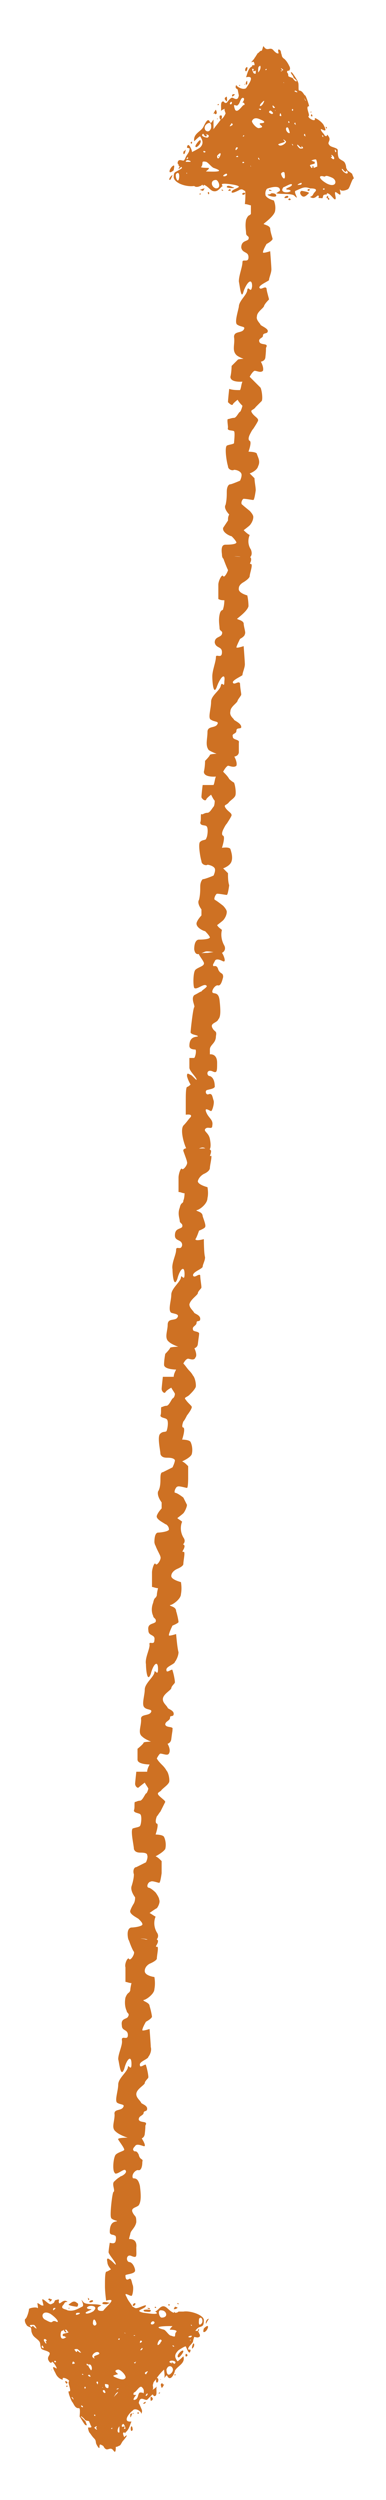 <?xml version="1.0" encoding="UTF-8" standalone="no"?><svg xmlns="http://www.w3.org/2000/svg" xmlns:xlink="http://www.w3.org/1999/xlink" clip-rule="evenodd" stroke-miterlimit="10" viewBox="0 0 32 207"><desc>SVG generated by Keynote</desc><defs></defs><g transform="matrix(1.00, 0.00, -0.00, -1.00, 0.0, 207.0)"><path d="M 10.4 15.4 C 10.3 15.2 10.7 15.0 10.7 14.6 C 10.8 14.1 10.8 13.6 10.6 13.7 C 10.4 13.8 10.2 14.0 9.9 13.8 C 9.6 13.6 9.0 13.3 8.9 13.7 C 8.7 14.0 8.2 15.3 8.5 15.6 C 8.8 16.0 9.0 16.1 9.2 16.4 C 9.4 16.7 8.8 16.5 8.8 16.5 C 8.8 16.5 8.7 17.2 8.7 17.7 C 8.7 18.2 8.7 18.8 8.8 18.9 C 8.9 18.9 9.2 19.1 9.2 19.1 C 9.2 19.1 8.9 19.4 8.9 19.7 C 8.8 20.1 9.0 20.0 9.1 19.9 C 9.3 19.8 9.6 19.4 9.6 19.5 C 9.6 19.7 9.1 20.2 9.0 20.5 C 9.0 20.7 9.1 21.3 9.1 21.3 C 9.1 21.3 9.4 21.2 9.5 21.3 C 9.6 21.3 9.7 21.9 9.5 21.9 C 9.4 22.0 9.1 21.9 9.1 22.2 C 9.1 23.2 9.7 23.0 9.7 23.1 C 9.8 23.1 9.2 23.2 9.2 23.4 C 9.1 23.6 9.3 25.4 9.4 25.5 C 9.6 25.6 9.2 26.2 9.5 26.4 C 9.8 26.7 9.9 26.7 10.0 26.8 C 10.1 26.8 10.6 27.1 10.4 27.3 C 10.3 27.5 9.6 26.8 9.5 27.1 C 9.3 27.3 9.4 28.4 9.6 28.6 C 9.8 28.8 10.3 28.9 10.3 29.0 C 10.3 29.2 9.7 29.9 9.8 29.9 C 9.9 30.0 10.5 30.0 10.6 30.0 C 10.7 30.0 11.6 30.1 11.7 30.0 C 11.8 29.9 12.2 29.2 11.9 29.3 C 11.6 29.4 11.3 29.5 11.2 29.3 C 11.0 29.1 11.0 29.0 11.1 28.9 C 11.2 28.8 11.3 29.0 11.5 28.6 C 11.6 28.1 11.9 28.3 11.8 28.0 C 11.8 27.6 11.7 27.3 11.5 27.3 C 11.3 27.4 10.9 27.0 11.0 26.7 C 11.0 26.5 11.4 26.9 11.6 26.0 C 11.7 25.2 11.7 24.7 11.5 24.4 C 11.3 24.2 10.8 24.2 11.0 23.8 C 11.2 23.4 11.3 23.6 11.3 23.0 C 11.2 22.5 10.8 22.3 10.8 22.0 C 10.7 21.7 10.7 21.6 10.7 21.6 C 10.7 21.6 11.4 21.7 11.3 20.9 C 11.3 20.2 11.4 20.0 10.9 20.2 C 10.5 20.4 10.4 19.8 10.7 19.7 C 11.0 19.7 11.2 19.2 11.2 19.0 C 11.2 18.7 10.4 18.7 10.4 18.6 C 10.4 18.5 10.4 18.1 10.7 18.3 C 10.9 18.4 10.9 18.1 11.0 17.8 C 11.1 17.6 11.0 16.9 10.9 16.9 C 10.7 16.9 10.2 17.3 10.5 16.8 C 10.7 16.3 11.1 16.1 11.0 15.7 C 11.0 15.2 10.5 15.7 10.4 15.4 C 10.4 15.4 10.4 15.4 10.4 15.4 Z M 12.0 30.3 C 11.9 29.4 10.0 30.1 9.6 30.5 C 9.2 30.8 9.5 31.3 9.5 31.9 C 9.4 32.4 10.0 32.2 10.2 32.5 C 10.4 32.8 10.0 32.7 9.7 32.9 C 9.5 33.1 9.8 33.9 9.8 34.4 C 9.8 34.9 10.5 35.4 10.6 35.8 C 10.6 36.2 10.9 35.4 10.9 36.1 C 10.9 36.9 10.5 36.5 10.3 35.7 C 10.0 34.9 9.9 36.1 9.8 36.5 C 9.8 37.0 10.2 37.7 10.1 38.1 C 10.1 38.5 10.6 38.0 10.6 38.5 C 10.6 39.0 10.1 38.8 10.1 39.3 C 10.0 39.9 10.5 39.8 10.6 40.0 C 10.8 40.3 10.5 40.3 10.5 40.5 C 10.4 40.7 10.3 41.1 10.4 41.6 C 10.6 42.1 10.7 41.9 10.8 42.2 C 10.8 42.4 10.9 42.8 10.9 42.8 C 10.7 42.8 10.5 42.9 10.4 42.9 C 10.4 42.9 10.4 43.8 10.4 44.1 C 10.3 44.4 10.6 45.0 10.7 44.8 C 10.8 44.6 11.2 45.2 11.1 45.4 C 11.0 45.5 10.8 46.0 10.7 46.3 C 10.6 46.6 11.9 46.5 12.1 46.4 C 12.3 46.4 13.0 46.6 13.1 46.3 C 13.1 46.0 12.8 45.8 13.0 45.8 C 13.2 45.9 13.0 45.1 13.0 44.8 C 12.9 44.6 12.4 44.4 12.4 44.4 C 12.4 44.4 12.0 44.2 12.0 43.8 C 12.0 43.4 12.8 43.3 12.8 43.3 C 12.8 43.3 12.9 42.8 12.8 42.3 C 12.8 41.9 12.1 41.4 11.9 41.4 C 11.8 41.3 12.4 41.2 12.4 40.9 C 12.5 40.6 12.6 40.1 12.6 40.0 C 12.5 39.8 12.1 39.6 12.1 39.6 C 12.1 39.6 11.8 39.1 11.8 38.9 C 11.8 38.8 12.4 39.0 12.4 39.0 C 12.4 39.0 12.5 37.7 12.5 37.5 C 12.6 37.2 12.4 36.8 12.3 36.7 C 12.3 36.5 11.5 36.3 11.6 36.0 C 11.6 35.7 12.1 36.2 12.1 36.0 C 12.2 35.7 12.3 35.2 12.3 35.0 C 12.3 34.9 12.0 34.7 12.0 34.5 C 11.9 34.3 11.3 34.0 11.3 33.6 C 11.3 33.3 11.6 33.1 11.7 32.9 C 11.7 32.8 12.2 32.7 12.2 32.4 C 12.2 32.1 11.9 32.3 11.9 32.0 C 11.8 31.8 11.5 31.8 11.5 31.5 C 11.6 31.2 12.2 31.4 12.1 31.1 C 12.0 30.9 12.1 31.1 12.0 30.3 C 12.0 30.3 12.0 30.3 12.0 30.3 Z M 13.0 47.0 C 13.3 46.6 12.9 46.2 12.6 46.3 C 12.4 46.4 11.6 46.6 11.4 46.4 C 11.2 46.3 10.7 45.9 10.6 46.6 C 10.5 47.3 10.8 47.4 10.9 47.4 C 11.1 47.4 11.9 47.5 11.8 47.7 C 11.8 47.8 11.6 48.0 11.5 48.1 C 11.4 48.2 10.7 48.5 10.8 48.8 C 10.9 49.1 11.1 49.4 11.1 49.4 C 11.2 49.6 11.2 49.8 11.2 49.9 C 11.2 49.9 10.8 50.4 10.9 50.8 C 11.0 51.1 11.1 51.5 11.1 51.8 C 11.0 52.1 11.1 52.4 11.3 52.4 C 11.5 52.5 12.1 52.8 12.1 52.8 C 12.1 52.8 12.3 53.2 12.2 53.4 C 12.2 53.6 11.8 53.6 11.7 53.6 C 11.5 53.6 11.2 53.6 11.1 53.9 C 11.1 54.2 10.8 55.4 11.0 55.6 C 11.3 55.7 11.5 55.7 11.6 55.8 C 11.7 55.9 11.8 56.7 11.6 56.8 C 11.4 56.9 11.1 56.9 11.1 57.1 C 11.2 57.3 11.1 57.8 11.2 57.8 C 11.3 57.8 11.4 57.9 11.6 57.9 C 11.8 57.9 12.0 58.4 12.1 58.5 C 12.2 58.5 12.3 58.9 12.3 58.9 C 12.2 59.1 12.1 59.2 12.0 59.4 C 12.0 59.4 11.6 59.1 11.5 59.0 C 11.4 58.9 11.2 59.1 11.2 59.3 C 11.2 59.4 11.3 60.3 11.3 60.3 C 11.6 60.3 11.9 60.3 12.2 60.3 C 12.2 60.5 12.3 60.7 12.4 60.9 C 12.4 60.9 11.4 60.9 11.4 61.3 C 11.4 61.7 11.4 62.2 11.4 62.2 C 11.4 62.2 11.9 62.6 11.9 62.7 C 11.9 62.8 12.8 62.8 12.8 62.8 C 13.2 62.8 13.5 62.7 13.9 62.6 C 13.9 62.6 14.2 62.1 14.0 61.8 C 13.9 61.6 13.5 61.8 13.3 61.8 C 13.2 61.8 13.0 61.4 13.0 61.4 C 13.1 61.2 13.3 61.0 13.5 60.8 C 13.5 60.8 13.7 60.6 13.8 60.4 C 14.0 60.2 14.1 59.5 14.0 59.4 C 13.9 59.2 13.6 59.0 13.4 58.8 C 13.3 58.6 12.9 58.6 13.2 58.3 C 13.4 58.1 13.7 57.9 13.7 57.8 C 13.6 57.6 13.3 57.0 13.3 57.0 C 13.2 56.9 13.1 56.7 13.0 56.6 C 13.0 56.6 12.8 56.1 13.0 56.0 C 13.2 56.0 12.9 55.1 12.9 55.1 C 12.9 55.1 13.5 55.1 13.6 54.9 C 13.7 54.7 13.8 54.3 13.7 53.9 C 13.5 53.6 12.9 53.3 12.9 53.3 C 13.1 53.2 13.2 53.1 13.4 52.9 C 13.4 52.6 13.4 52.3 13.4 51.9 C 13.4 51.9 13.3 51.1 13.2 51.1 C 13.1 51.1 12.6 51.3 12.5 51.2 C 12.3 51.2 12.1 50.8 12.3 50.7 C 12.5 50.7 12.9 50.3 12.9 50.3 C 12.9 50.3 13.2 49.9 13.2 49.7 C 13.3 49.5 13.1 49.1 13.0 49.0 C 12.8 48.9 12.4 48.6 12.4 48.6 C 12.6 48.5 12.7 48.4 12.9 48.3 C 12.9 48.3 12.6 47.7 13.0 47.0 C 13.0 47.0 13.0 47.0 13.0 47.0 Z M 14.2 63.0 C 14.1 62.1 12.2 62.8 11.8 63.2 C 11.4 63.5 11.7 64.0 11.7 64.6 C 11.6 65.1 12.3 64.9 12.5 65.2 C 12.7 65.5 12.2 65.4 12.0 65.6 C 11.7 65.8 12.0 66.6 12.0 67.1 C 12.0 67.6 12.7 68.1 12.8 68.5 C 12.8 68.9 13.1 68.1 13.1 68.8 C 13.1 69.6 12.7 69.2 12.5 68.4 C 12.2 67.6 12.1 68.8 12.1 69.2 C 12.0 69.7 12.4 70.4 12.4 70.8 C 12.3 71.2 12.8 70.7 12.8 71.2 C 12.9 71.7 12.3 71.5 12.3 72.0 C 12.2 72.6 12.7 72.5 12.9 72.7 C 13.0 73.0 12.7 73.0 12.7 73.2 C 12.6 73.4 12.5 73.8 12.7 74.3 C 12.8 74.8 12.9 74.6 13.0 74.9 C 13.0 75.1 13.1 75.5 13.1 75.5 C 12.9 75.5 12.7 75.6 12.6 75.6 C 12.6 75.6 12.6 76.5 12.6 76.8 C 12.6 77.1 12.8 77.7 12.9 77.5 C 13.0 77.3 13.4 77.9 13.3 78.1 C 13.3 78.2 13.0 78.7 12.9 79.0 C 12.9 79.3 14.1 79.2 14.3 79.2 C 14.5 79.1 15.2 79.3 15.3 79.0 C 15.3 78.7 15.0 78.5 15.2 78.5 C 15.4 78.6 15.2 77.8 15.2 77.5 C 15.2 77.3 14.7 77.1 14.7 77.1 C 14.7 77.1 14.2 76.9 14.2 76.5 C 14.2 76.2 15.0 76.0 15.0 76.0 C 15.0 76.0 15.1 75.5 15.0 75.0 C 15.0 74.6 14.3 74.1 14.1 74.1 C 14.0 74.0 14.6 74.0 14.6 73.6 C 14.7 73.3 14.8 72.8 14.8 72.7 C 14.8 72.6 14.3 72.4 14.3 72.4 C 14.3 72.4 14.0 71.8 14.0 71.6 C 14.0 71.5 14.6 71.7 14.6 71.7 C 14.6 71.7 14.7 70.5 14.8 70.2 C 14.8 69.9 14.6 69.5 14.5 69.4 C 14.5 69.2 13.7 69.0 13.8 68.7 C 13.8 68.4 14.3 68.9 14.3 68.7 C 14.4 68.4 14.5 67.9 14.5 67.7 C 14.5 67.6 14.2 67.4 14.2 67.2 C 14.1 67.0 13.5 66.7 13.5 66.3 C 13.5 66.0 13.8 65.8 13.9 65.6 C 13.9 65.5 14.4 65.4 14.4 65.1 C 14.4 64.8 14.1 65.0 14.1 64.8 C 14.1 64.5 13.7 64.5 13.7 64.2 C 13.8 63.9 14.4 64.1 14.3 63.8 C 14.3 63.6 14.3 63.8 14.2 63.0 C 14.2 63.0 14.2 63.0 14.2 63.0 Z M 15.2 79.7 C 15.5 79.3 15.1 79.0 14.9 79.0 C 14.6 79.1 13.9 79.3 13.6 79.1 C 13.4 79.0 12.9 78.6 12.8 79.3 C 12.8 80.0 13.0 80.1 13.1 80.1 C 13.3 80.1 14.1 80.2 14.0 80.4 C 14.0 80.6 13.8 80.8 13.7 80.8 C 13.6 80.9 12.9 81.2 13.0 81.5 C 13.1 81.8 13.4 82.1 13.4 82.1 C 13.4 82.3 13.4 82.5 13.4 82.6 C 13.4 82.6 13.0 83.1 13.1 83.5 C 13.3 83.8 13.3 84.3 13.3 84.5 C 13.3 84.8 13.3 85.1 13.5 85.1 C 13.7 85.2 14.3 85.5 14.3 85.5 C 14.3 85.5 14.5 85.9 14.5 86.1 C 14.4 86.3 14.0 86.3 13.9 86.3 C 13.7 86.3 13.4 86.3 13.3 86.6 C 13.3 86.9 13.0 88.1 13.3 88.3 C 13.5 88.5 13.7 88.4 13.8 88.5 C 13.9 88.7 14.0 89.4 13.8 89.5 C 13.7 89.6 13.3 89.6 13.3 89.8 C 13.4 90.0 13.3 90.5 13.4 90.5 C 13.5 90.5 13.6 90.6 13.8 90.6 C 14.0 90.6 14.2 91.1 14.3 91.2 C 14.5 91.3 14.5 91.6 14.5 91.6 C 14.4 91.8 14.3 91.9 14.2 92.1 C 14.2 92.1 13.8 91.9 13.7 91.7 C 13.6 91.6 13.4 91.8 13.4 92.0 C 13.4 92.1 13.5 93.0 13.5 93.0 C 13.8 93.0 14.1 93.0 14.4 93.0 C 14.4 93.2 14.5 93.4 14.6 93.6 C 14.6 93.6 13.6 93.6 13.6 94.0 C 13.6 94.4 13.7 94.9 13.7 94.9 C 13.7 94.9 14.1 95.3 14.1 95.4 C 14.2 95.5 15.1 95.5 15.1 95.5 C 15.4 95.5 15.7 95.4 16.1 95.4 C 16.1 95.4 16.4 94.8 16.2 94.6 C 16.1 94.3 15.7 94.5 15.6 94.5 C 15.4 94.5 15.2 94.1 15.2 94.1 C 15.4 93.9 15.5 93.7 15.7 93.5 C 15.7 93.5 15.9 93.3 16.0 93.1 C 16.2 92.9 16.3 92.2 16.2 92.1 C 16.1 91.9 15.9 91.7 15.7 91.5 C 15.5 91.3 15.2 91.3 15.4 91.1 C 15.6 90.8 15.9 90.6 15.9 90.5 C 15.9 90.3 15.5 89.8 15.5 89.8 C 15.4 89.6 15.3 89.4 15.2 89.3 C 15.2 89.3 15.0 88.8 15.2 88.8 C 15.4 88.7 15.1 87.8 15.1 87.8 C 15.1 87.8 15.7 87.8 15.8 87.6 C 15.9 87.4 16.0 87.0 15.9 86.6 C 15.8 86.3 15.1 86.0 15.1 86.0 C 15.3 85.9 15.4 85.8 15.6 85.6 C 15.6 85.3 15.6 85.0 15.6 84.6 C 15.6 84.6 15.6 83.8 15.5 83.8 C 15.4 83.8 14.8 84.0 14.7 83.9 C 14.6 83.9 14.4 83.5 14.5 83.4 C 14.7 83.4 15.2 83.0 15.2 83.0 C 15.2 83.0 15.4 82.6 15.5 82.4 C 15.5 82.2 15.3 81.8 15.2 81.7 C 15.1 81.6 14.7 81.3 14.7 81.3 C 14.8 81.2 15.0 81.1 15.1 81.0 C 15.1 81.0 14.8 80.4 15.2 79.7 C 15.2 79.7 15.2 79.7 15.2 79.7 Z M 16.4 95.7 C 16.3 94.9 14.4 95.5 14.0 95.9 C 13.6 96.2 13.9 96.8 13.9 97.3 C 13.9 97.9 14.5 97.6 14.7 97.9 C 14.9 98.2 14.5 98.2 14.2 98.3 C 13.9 98.5 14.2 99.3 14.2 99.8 C 14.2 100.3 14.9 100.8 15.0 101.2 C 15.0 101.6 15.3 100.8 15.3 101.5 C 15.3 102.3 14.9 101.9 14.7 101.1 C 14.4 100.3 14.3 101.5 14.3 101.9 C 14.2 102.4 14.6 103.1 14.6 103.5 C 14.6 103.9 15.0 103.4 15.1 103.9 C 15.1 104.4 14.5 104.2 14.5 104.7 C 14.5 105.3 14.9 105.2 15.1 105.4 C 15.2 105.7 14.9 105.7 14.9 105.9 C 14.9 106.1 14.7 106.5 14.9 107.0 C 15.0 107.5 15.2 107.3 15.2 107.6 C 15.3 107.8 15.3 108.2 15.3 108.2 C 15.1 108.2 15.0 108.3 14.8 108.3 C 14.8 108.3 14.8 109.2 14.8 109.5 C 14.8 109.8 15.0 110.4 15.1 110.2 C 15.2 110.1 15.6 110.6 15.5 110.8 C 15.5 110.9 15.3 111.4 15.2 111.7 C 15.1 112.1 16.4 111.9 16.5 111.9 C 16.7 111.9 17.4 112.0 17.5 111.7 C 17.5 111.4 17.3 111.2 17.5 111.3 C 17.6 111.3 17.4 110.5 17.4 110.3 C 17.4 110.0 16.9 109.8 16.9 109.8 C 16.9 109.8 16.5 109.6 16.4 109.2 C 16.4 108.9 17.2 108.7 17.2 108.7 C 17.2 108.7 17.3 108.2 17.2 107.8 C 17.2 107.3 16.5 106.8 16.3 106.8 C 16.2 106.7 16.8 106.7 16.8 106.3 C 16.9 106.0 17.1 105.5 17.0 105.4 C 17.0 105.3 16.5 105.1 16.5 105.1 C 16.5 105.1 16.3 104.5 16.2 104.4 C 16.2 104.2 16.9 104.4 16.9 104.4 C 16.9 104.4 16.9 103.2 17.0 102.9 C 17.0 102.6 16.8 102.3 16.8 102.1 C 16.7 101.9 16.0 101.7 16.0 101.4 C 16.1 101.1 16.5 101.6 16.6 101.4 C 16.6 101.1 16.7 100.6 16.7 100.4 C 16.7 100.3 16.4 100.1 16.4 99.9 C 16.3 99.7 15.8 99.4 15.7 99.0 C 15.7 98.7 16.0 98.5 16.1 98.3 C 16.2 98.2 16.6 98.1 16.6 97.8 C 16.6 97.5 16.3 97.7 16.3 97.5 C 16.3 97.2 15.9 97.2 16.0 96.9 C 16.0 96.7 16.6 96.8 16.5 96.5 C 16.5 96.4 16.5 96.5 16.4 95.7 C 16.4 95.7 16.4 95.7 16.4 95.7 Z M 17.0 113.5 C 16.9 113.3 17.3 113.2 17.4 112.7 C 17.5 112.2 17.5 111.7 17.2 111.8 C 17.0 111.9 16.9 112.1 16.5 111.9 C 16.2 111.7 15.7 111.4 15.5 111.8 C 15.3 112.1 14.9 113.4 15.2 113.8 C 15.5 114.1 15.6 114.3 15.8 114.5 C 16.0 114.8 15.4 114.7 15.4 114.7 C 15.4 114.7 15.4 115.3 15.4 115.8 C 15.4 116.3 15.4 116.9 15.5 117.0 C 15.6 117.0 15.8 117.2 15.8 117.2 C 15.8 117.2 15.6 117.5 15.5 117.9 C 15.5 118.2 15.6 118.1 15.8 118.0 C 15.9 118.0 16.3 117.5 16.3 117.6 C 16.3 117.8 15.7 118.3 15.7 118.6 C 15.7 118.8 15.7 119.4 15.7 119.4 C 15.7 119.4 16.1 119.4 16.1 119.4 C 16.2 119.5 16.3 120.0 16.2 120.1 C 16.1 120.1 15.7 120.1 15.7 120.4 C 15.7 121.3 16.4 121.1 16.4 121.2 C 16.4 121.3 15.9 121.3 15.8 121.5 C 15.8 121.7 16.0 123.5 16.1 123.6 C 16.2 123.7 15.8 124.3 16.1 124.6 C 16.5 124.8 16.6 124.9 16.7 124.9 C 16.7 125.0 17.3 125.3 17.1 125.4 C 16.9 125.6 16.3 125.0 16.1 125.2 C 16.0 125.4 16.0 126.5 16.2 126.7 C 16.4 126.9 16.9 127.0 16.9 127.2 C 17.0 127.3 16.4 128.0 16.5 128.0 C 16.6 128.1 17.1 128.1 17.2 128.1 C 17.3 128.1 18.3 128.3 18.4 128.1 C 18.5 128.0 18.8 127.3 18.5 127.4 C 18.3 127.5 17.9 127.7 17.8 127.4 C 17.7 127.2 17.6 127.1 17.7 127.0 C 17.8 127.0 18.0 127.1 18.1 126.7 C 18.3 126.3 18.5 126.5 18.5 126.1 C 18.4 125.7 18.3 125.4 18.1 125.4 C 17.9 125.5 17.6 125.1 17.6 124.9 C 17.6 124.6 18.1 125.0 18.2 124.2 C 18.3 123.3 18.3 122.8 18.1 122.6 C 18.0 122.3 17.4 122.3 17.6 121.9 C 17.8 121.5 18.0 121.7 17.9 121.2 C 17.9 120.6 17.4 120.5 17.4 120.1 C 17.4 119.8 17.4 119.7 17.4 119.7 C 17.4 119.7 18.0 119.8 18.0 119.0 C 18.0 118.3 18.0 118.1 17.6 118.3 C 17.1 118.5 17.1 117.9 17.4 117.9 C 17.7 117.8 17.8 117.4 17.8 117.1 C 17.9 116.8 17.1 116.8 17.1 116.7 C 17.0 116.6 17.1 116.3 17.3 116.4 C 17.6 116.5 17.6 116.2 17.7 115.9 C 17.8 115.7 17.6 115.0 17.5 115.0 C 17.4 115.0 16.9 115.4 17.1 114.9 C 17.3 114.4 17.7 114.3 17.6 113.8 C 17.6 113.4 17.2 113.8 17.0 113.5 C 17.0 113.5 17.0 113.5 17.0 113.5 Z M 18.6 128.7 C 18.8 128.3 18.4 128.0 18.2 128.1 C 17.9 128.1 17.2 128.3 17.0 128.2 C 16.7 128.1 16.2 127.7 16.1 128.4 C 16.1 129.0 16.3 129.2 16.5 129.2 C 16.6 129.2 17.4 129.2 17.4 129.4 C 17.3 129.6 17.1 129.8 17.0 129.9 C 16.9 129.9 16.2 130.2 16.3 130.6 C 16.4 130.9 16.7 131.2 16.7 131.2 C 16.7 131.4 16.7 131.5 16.7 131.7 C 16.7 131.7 16.3 132.2 16.5 132.5 C 16.6 132.9 16.6 133.3 16.6 133.6 C 16.6 133.9 16.7 134.1 16.8 134.2 C 17.0 134.2 17.7 134.5 17.7 134.5 C 17.7 134.5 17.9 134.9 17.8 135.1 C 17.7 135.3 17.3 135.4 17.2 135.4 C 17.1 135.3 16.7 135.4 16.7 135.7 C 16.6 136.0 16.4 137.2 16.6 137.3 C 16.8 137.5 17.1 137.4 17.1 137.6 C 17.2 137.7 17.3 138.5 17.1 138.6 C 17.0 138.7 16.6 138.6 16.6 138.9 C 16.7 139.1 16.6 139.6 16.7 139.6 C 16.8 139.5 16.9 139.7 17.2 139.7 C 17.4 139.7 17.6 140.1 17.7 140.2 C 17.8 140.3 17.8 140.7 17.8 140.7 C 17.7 140.8 17.6 141.0 17.5 141.2 C 17.5 141.2 17.1 140.9 17.1 140.8 C 17.0 140.6 16.7 140.9 16.7 141.0 C 16.7 141.2 16.8 142.0 16.8 142.0 C 17.1 142.0 17.4 142.0 17.7 142.0 C 17.8 142.2 17.8 142.5 17.9 142.7 C 17.9 142.7 16.9 142.6 16.9 143.1 C 17.0 143.5 17.0 144.0 17.0 144.0 C 17.0 144.0 17.4 144.4 17.4 144.5 C 17.5 144.6 18.4 144.6 18.4 144.6 C 18.7 144.5 19.1 144.5 19.4 144.4 C 19.4 144.4 19.7 143.9 19.6 143.6 C 19.4 143.4 19.0 143.6 18.9 143.6 C 18.7 143.5 18.5 143.1 18.5 143.1 C 18.7 142.9 18.9 142.7 19.0 142.5 C 19.0 142.5 19.2 142.3 19.4 142.2 C 19.5 142.0 19.6 141.3 19.5 141.1 C 19.4 140.9 19.2 140.8 19.0 140.6 C 18.8 140.3 18.5 140.4 18.7 140.1 C 18.9 139.8 19.2 139.7 19.2 139.5 C 19.2 139.4 18.8 138.8 18.8 138.8 C 18.7 138.7 18.6 138.5 18.5 138.3 C 18.5 138.3 18.3 137.9 18.5 137.8 C 18.7 137.7 18.4 136.8 18.4 136.8 C 18.4 136.8 19.0 136.9 19.1 136.7 C 19.2 136.4 19.3 136.0 19.2 135.7 C 19.1 135.3 18.5 135.1 18.5 135.1 C 18.6 135.0 18.8 134.8 18.9 134.7 C 18.9 134.4 18.9 134.0 19.0 133.7 C 19.0 133.7 18.9 132.9 18.8 132.9 C 18.7 132.9 18.2 133.0 18.0 133.0 C 17.9 133.0 17.7 132.6 17.8 132.5 C 18.0 132.4 18.5 132.0 18.5 132.0 C 18.5 132.0 18.8 131.7 18.8 131.5 C 18.8 131.2 18.6 130.9 18.5 130.8 C 18.4 130.7 18.0 130.4 18.0 130.4 C 18.1 130.2 18.3 130.1 18.4 130.0 C 18.4 130.0 18.2 129.4 18.6 128.7 C 18.6 128.7 18.6 128.7 18.6 128.7 Z M 19.8 144.7 C 19.7 143.9 17.7 144.6 17.3 144.9 C 17.0 145.3 17.2 145.8 17.2 146.4 C 17.2 146.9 17.8 146.7 18.0 147.0 C 18.2 147.3 17.8 147.2 17.5 147.4 C 17.2 147.5 17.5 148.3 17.5 148.9 C 17.5 149.4 18.2 149.8 18.3 150.2 C 18.4 150.7 18.6 149.9 18.6 150.6 C 18.7 151.3 18.3 151.0 18.0 150.2 C 17.7 149.3 17.6 150.5 17.6 151.0 C 17.6 151.5 17.9 152.2 17.9 152.6 C 17.9 152.9 18.4 152.4 18.4 153.0 C 18.4 153.5 17.9 153.3 17.8 153.8 C 17.8 154.3 18.3 154.2 18.4 154.5 C 18.5 154.8 18.2 154.7 18.2 155.0 C 18.2 155.2 18.1 155.6 18.2 156.1 C 18.3 156.6 18.5 156.4 18.5 156.6 C 18.6 156.9 18.6 157.3 18.6 157.3 C 18.4 157.3 18.3 157.3 18.1 157.4 C 18.1 157.4 18.1 158.3 18.1 158.6 C 18.1 158.9 18.4 159.5 18.5 159.3 C 18.6 159.1 18.9 159.7 18.9 159.8 C 18.8 160.0 18.6 160.5 18.5 160.8 C 18.4 161.1 19.7 160.9 19.9 160.9 C 20.0 160.9 20.7 161.0 20.8 160.8 C 20.9 160.5 20.6 160.3 20.8 160.3 C 21.0 160.3 20.7 159.5 20.7 159.3 C 20.7 159.1 20.2 158.8 20.2 158.8 C 20.2 158.8 19.8 158.6 19.8 158.3 C 19.7 157.9 20.5 157.7 20.5 157.7 C 20.5 157.7 20.6 157.3 20.6 156.8 C 20.5 156.4 19.8 155.9 19.7 155.8 C 19.5 155.7 20.1 155.7 20.2 155.4 C 20.2 155.1 20.4 154.6 20.3 154.5 C 20.3 154.3 19.9 154.1 19.9 154.1 C 19.9 154.1 19.6 153.5 19.6 153.4 C 19.6 153.3 20.2 153.5 20.2 153.5 C 20.2 153.5 20.3 152.2 20.3 152.0 C 20.3 151.7 20.1 151.3 20.1 151.1 C 20.0 151.0 19.3 150.7 19.3 150.5 C 19.4 150.2 19.8 150.7 19.9 150.4 C 19.9 150.1 20.0 149.6 20.0 149.5 C 20.0 149.4 19.8 149.2 19.7 149.0 C 19.7 148.8 19.1 148.5 19.1 148.1 C 19.0 147.7 19.4 147.5 19.4 147.4 C 19.5 147.3 20.0 147.1 20.0 146.8 C 20.0 146.6 19.6 146.8 19.6 146.5 C 19.6 146.2 19.2 146.3 19.3 146.0 C 19.3 145.7 19.9 145.8 19.8 145.5 C 19.8 145.4 19.8 145.5 19.8 144.7 C 19.8 144.7 19.8 144.7 19.8 144.7 Z M 20.8 161.5 C 21.0 161.0 20.7 160.7 20.4 160.8 C 20.1 160.9 19.4 161.0 19.2 160.9 C 19.0 160.8 18.4 160.4 18.4 161.1 C 18.3 161.8 18.5 161.9 18.7 161.9 C 18.9 161.9 19.6 161.9 19.6 162.1 C 19.5 162.3 19.3 162.5 19.2 162.6 C 19.1 162.6 18.4 162.9 18.5 163.3 C 18.7 163.6 18.9 163.9 18.9 163.9 C 18.9 164.1 18.9 164.2 19.0 164.4 C 19.0 164.4 18.5 164.9 18.7 165.2 C 18.8 165.6 18.8 166.0 18.8 166.3 C 18.8 166.6 18.9 166.9 19.1 166.9 C 19.2 166.9 19.9 167.2 19.9 167.2 C 19.9 167.2 20.1 167.6 20.0 167.8 C 19.9 168.0 19.6 168.1 19.4 168.1 C 19.3 168.0 18.9 168.1 18.9 168.4 C 18.8 168.7 18.6 169.9 18.8 170.1 C 19.0 170.2 19.3 170.2 19.4 170.3 C 19.4 170.4 19.5 171.2 19.4 171.3 C 19.2 171.4 18.8 171.3 18.9 171.6 C 18.9 171.8 18.8 172.3 18.9 172.3 C 19.0 172.3 19.2 172.4 19.4 172.4 C 19.6 172.4 19.8 172.9 19.9 172.9 C 20.0 173.0 20.1 173.4 20.1 173.4 C 20.0 173.5 19.8 173.7 19.7 173.9 C 19.7 173.9 19.3 173.6 19.3 173.5 C 19.2 173.4 19.0 173.6 18.9 173.7 C 18.9 173.9 19.0 174.8 19.0 174.8 C 19.3 174.7 19.6 174.7 19.9 174.7 C 20.0 174.9 20.0 175.2 20.1 175.4 C 20.1 175.4 19.1 175.3 19.1 175.8 C 19.2 176.2 19.2 176.7 19.2 176.7 C 19.2 176.7 19.6 177.1 19.7 177.2 C 19.7 177.3 20.6 177.3 20.6 177.3 C 20.9 177.2 21.3 177.2 21.6 177.1 C 21.6 177.1 21.9 176.6 21.8 176.3 C 21.6 176.1 21.3 176.3 21.1 176.3 C 20.9 176.2 20.7 175.8 20.7 175.8 C 20.9 175.6 21.1 175.4 21.3 175.2 C 21.3 175.2 21.4 175.1 21.6 174.9 C 21.7 174.7 21.8 174.0 21.7 173.8 C 21.6 173.7 21.4 173.5 21.2 173.3 C 21.0 173.0 20.7 173.1 20.9 172.8 C 21.1 172.5 21.4 172.4 21.4 172.2 C 21.4 172.1 21.0 171.5 21.0 171.5 C 20.9 171.4 20.8 171.2 20.7 171.0 C 20.7 171.0 20.5 170.6 20.7 170.5 C 20.9 170.4 20.6 169.6 20.6 169.6 C 20.6 169.6 21.3 169.6 21.3 169.4 C 21.4 169.1 21.6 168.8 21.4 168.4 C 21.3 168.0 20.7 167.8 20.7 167.8 C 20.8 167.7 21.0 167.5 21.1 167.4 C 21.1 167.1 21.2 166.7 21.2 166.4 C 21.2 166.4 21.1 165.6 21.0 165.6 C 20.9 165.6 20.4 165.7 20.2 165.7 C 20.1 165.7 19.9 165.3 20.1 165.2 C 20.2 165.1 20.7 164.7 20.7 164.7 C 20.7 164.7 21.0 164.4 21.0 164.2 C 21.0 163.9 20.8 163.6 20.7 163.5 C 20.6 163.4 20.2 163.1 20.2 163.1 C 20.3 163.0 20.5 162.8 20.7 162.7 C 20.7 162.7 20.4 162.1 20.8 161.5 C 20.8 161.5 20.8 161.5 20.8 161.5 Z M 22.0 177.4 C 21.9 176.6 19.9 177.3 19.6 177.6 C 19.2 178.0 19.5 178.5 19.4 179.1 C 19.4 179.6 20.0 179.4 20.2 179.7 C 20.4 180.0 20.0 179.9 19.7 180.1 C 19.4 180.2 19.7 181.1 19.8 181.6 C 19.8 182.1 20.5 182.6 20.5 183.0 C 20.6 183.4 20.8 182.6 20.9 183.3 C 20.9 184.0 20.5 183.7 20.2 182.9 C 20.0 182.1 19.9 183.2 19.8 183.7 C 19.8 184.2 20.1 184.9 20.1 185.3 C 20.1 185.6 20.6 185.2 20.6 185.7 C 20.6 186.2 20.1 186.0 20.0 186.5 C 20.0 187.1 20.5 187.0 20.6 187.2 C 20.7 187.5 20.4 187.4 20.4 187.7 C 20.4 187.9 20.3 188.3 20.4 188.8 C 20.6 189.3 20.7 189.1 20.8 189.3 C 20.8 189.6 20.8 190.0 20.8 190.0 C 20.7 190.0 20.5 190.1 20.3 190.1 C 20.3 190.1 20.4 191.0 20.3 191.3 C 20.3 191.6 20.6 192.2 20.7 192.0 C 20.8 191.8 21.1 192.4 21.1 192.6 C 21.0 192.7 20.8 193.2 20.7 193.5 C 20.6 193.8 21.9 193.6 22.1 193.6 C 22.3 193.6 23.0 193.8 23.0 193.5 C 23.1 193.2 22.8 193.0 23.0 193.0 C 23.2 193.1 22.9 192.2 22.9 192.0 C 22.9 191.8 22.4 191.6 22.4 191.6 C 22.4 191.6 22.0 191.4 22.0 191.0 C 21.9 190.6 22.7 190.4 22.7 190.4 C 22.7 190.4 22.9 190.0 22.8 189.5 C 22.7 189.1 22.0 188.6 21.9 188.5 C 21.7 188.4 22.3 188.4 22.4 188.1 C 22.4 187.8 22.6 187.3 22.6 187.2 C 22.5 187.0 22.1 186.8 22.1 186.8 C 22.1 186.8 21.8 186.3 21.8 186.1 C 21.8 186.0 22.4 186.2 22.4 186.2 C 22.4 186.2 22.5 184.9 22.5 184.7 C 22.5 184.4 22.3 184.0 22.3 183.8 C 22.2 183.7 21.5 183.4 21.5 183.2 C 21.6 182.9 22.0 183.4 22.1 183.1 C 22.1 182.9 22.3 182.3 22.3 182.2 C 22.2 182.1 22.0 181.9 21.9 181.7 C 21.9 181.5 21.3 181.2 21.3 180.8 C 21.2 180.5 21.6 180.2 21.6 180.1 C 21.7 180.0 22.2 179.8 22.2 179.6 C 22.2 179.3 21.8 179.5 21.8 179.2 C 21.8 179.0 21.4 179.0 21.5 178.7 C 21.6 178.4 22.2 178.6 22.1 178.3 C 22.0 178.1 22.1 178.3 22.0 177.4 C 22.0 177.4 22.0 177.4 22.0 177.4 Z M 22.0 177.4 " fill="#CE7123"></path><path d="M 14.4 193.3 C 14.1 193.2 13.8 192.4 14.4 192.9 C 14.4 193.0 14.5 193.3 14.4 193.3 Z M 15.3 194.5 C 15.2 194.5 15.2 194.4 15.2 194.3 C 15.3 194.0 15.5 194.9 15.3 194.5 Z M 14.3 192.5 C 14.2 192.5 13.9 192.1 14.1 192.1 C 14.2 192.2 14.3 192.5 14.3 192.5 Z M 16.6 195.4 C 16.5 195.4 16.2 195.0 16.2 194.9 C 16.2 194.6 16.8 195.2 16.6 195.4 Z M 18.5 191.6 C 18.6 191.6 18.6 191.6 18.7 191.6 C 18.6 191.6 18.6 191.6 18.5 191.6 Z M 20.4 201.4 C 20.3 201.3 20.3 201.1 20.4 201.1 C 20.5 201.1 20.6 201.6 20.4 201.4 Z M 27.2 190.8 C 27.2 190.8 27.0 190.7 27.1 190.6 C 27.2 190.5 27.2 190.7 27.2 190.8 Z M 27.2 190.6 C 27.1 190.5 27.3 190.4 27.3 190.5 C 27.3 190.6 27.2 190.7 27.2 190.6 Z M 25.8 197.7 C 25.8 197.8 25.8 197.8 25.8 197.8 C 25.7 197.7 25.8 197.6 25.8 197.7 Z M 25.8 197.5 C 25.7 197.4 25.9 197.3 25.9 197.4 C 25.9 197.5 25.8 197.6 25.8 197.5 Z M 27.1 196.4 C 27.1 196.5 27.0 196.5 27.0 196.5 C 27.0 196.4 27.1 196.3 27.1 196.4 Z M 23.6 190.6 C 23.7 190.6 23.9 190.6 23.9 190.7 C 23.9 190.9 23.5 190.7 23.6 190.6 Z M 23.9 190.5 C 23.9 190.4 24.1 190.4 24.1 190.5 C 24.0 190.6 24.0 190.6 23.9 190.5 Z M 22.9 190.8 C 22.9 191.0 22.6 191.0 22.5 191.0 C 22.4 190.9 22.3 190.9 22.2 190.9 C 22.1 190.8 22.9 190.6 22.9 190.8 Z M 20.6 191.1 C 20.6 191.1 20.6 191.0 20.7 191.1 C 20.8 191.1 20.6 191.2 20.6 191.1 Z M 21.9 190.9 C 21.9 190.9 21.9 190.9 22.0 190.9 C 22.1 190.9 21.9 191.0 21.9 190.9 Z M 17.9 197.9 C 17.9 198.0 17.7 197.6 17.7 197.6 C 17.7 197.5 17.8 197.7 17.8 197.6 C 17.8 197.5 18.1 197.5 17.9 197.9 Z M 15.8 195.2 C 15.8 195.2 15.8 195.1 15.9 195.1 C 15.9 195.1 16.0 195.4 15.8 195.2 Z M 18.0 197.2 C 18.0 197.2 18.0 197.2 18.0 197.1 C 18.0 197.1 18.1 197.2 18.0 197.2 Z M 18.2 197.4 C 18.2 197.3 18.2 197.1 18.3 197.1 C 18.4 197.1 18.5 197.6 18.2 197.4 Z M 18.1 198.4 C 18.0 198.3 18.0 198.3 18.1 198.3 C 18.2 198.3 18.1 198.4 18.1 198.4 Z M 16.8 196.8 C 16.8 196.7 16.8 196.7 16.8 196.8 C 16.9 196.8 16.8 196.8 16.8 196.8 Z M 18.8 199.0 C 18.8 199.0 18.5 198.9 18.7 198.7 C 18.9 198.4 18.8 199.0 18.8 199.0 Z M 19.8 199.9 C 19.8 199.9 19.9 199.9 19.9 199.9 C 19.9 200.0 19.9 200.0 19.8 199.9 Z M 20.5 200.1 C 20.5 200.3 20.5 200.4 20.4 200.2 C 20.3 200.0 20.5 199.9 20.5 200.1 Z M 20.3 200.0 C 20.3 199.9 20.4 200.0 20.3 200.0 C 20.3 200.1 20.2 200.0 20.3 200.0 Z M 19.3 199.2 C 19.2 199.1 19.2 198.9 19.4 199.1 C 19.5 199.2 19.5 199.2 19.3 199.2 Z M 17.3 191.1 C 17.2 191.1 17.2 191.0 17.3 190.9 C 17.3 190.9 17.4 191.0 17.3 191.1 Z M 22.3 191.3 C 22.3 191.2 22.3 191.2 22.5 191.2 C 22.6 191.2 22.4 191.3 22.3 191.3 Z M 25.5 191.3 C 25.5 191.2 25.5 191.2 25.6 191.2 C 25.8 191.3 25.6 191.4 25.5 191.3 Z M 21.1 191.4 C 21.0 191.3 21.3 191.0 21.5 191.2 C 21.7 191.5 21.2 191.5 21.1 191.4 Z M 18.1 194.1 C 18.1 194.1 18.1 194.0 18.1 194.0 C 18.2 194.0 18.2 194.0 18.1 194.1 Z M 21.8 191.7 C 21.7 191.7 21.7 191.6 21.8 191.5 C 21.9 191.5 21.9 191.6 21.8 191.7 Z M 25.0 191.2 C 24.8 191.1 24.9 190.9 25.0 190.8 C 25.2 190.6 25.4 190.8 25.6 191.0 C 25.7 191.1 25.0 191.2 25.0 191.2 Z M 16.6 191.6 C 16.7 191.6 16.7 191.7 16.8 191.7 C 16.8 191.6 16.9 191.6 16.9 191.7 C 17.2 191.6 17.4 191.3 17.6 191.2 C 18.1 191.0 18.3 191.6 18.5 191.6 C 18.5 191.6 18.4 191.6 18.4 191.7 C 18.3 191.9 19.4 191.7 19.4 191.7 C 20.4 191.5 19.2 191.4 19.2 191.1 C 19.2 190.9 19.9 191.3 19.9 191.3 C 20.2 191.4 20.2 191.1 20.5 191.2 C 20.6 191.2 21.0 191.9 21.1 191.8 C 21.2 191.7 21.5 191.8 21.6 191.8 C 21.8 191.8 22.1 191.7 21.9 191.5 C 21.8 191.3 21.7 191.1 22.0 191.3 C 22.1 191.4 23.3 191.8 23.2 191.2 C 23.2 191.2 22.9 191.0 22.9 191.0 C 23.2 190.9 24.2 191.0 24.4 190.8 C 24.9 190.3 24.3 191.1 24.5 191.2 C 25.0 191.4 25.2 191.6 25.7 191.4 C 25.9 191.4 26.4 191.4 26.1 191.1 C 25.9 190.9 26.0 190.8 25.7 190.7 C 26.1 190.4 26.3 190.9 26.4 190.8 C 26.5 190.7 26.3 190.6 26.5 190.6 C 26.8 190.6 26.7 190.5 26.8 190.8 C 26.8 190.9 27.1 190.9 27.1 190.9 C 27.1 191.0 27.1 191.0 27.1 191.0 C 27.4 191.0 27.7 190.4 27.8 190.5 C 27.9 190.6 27.7 191.0 27.8 191.1 C 27.8 191.1 27.8 191.1 27.8 191.1 C 27.9 191.1 28.2 190.8 28.2 190.9 C 28.3 190.9 28.1 191.4 28.2 191.3 C 28.3 191.1 28.9 191.3 28.9 191.4 C 29.0 191.5 29.2 192.2 29.3 192.2 C 29.4 192.2 29.2 192.5 29.2 192.6 C 29.1 192.7 28.9 192.8 28.8 192.9 C 28.8 192.9 28.7 193.1 28.7 193.1 C 28.7 193.1 28.7 193.3 28.6 193.5 C 28.5 193.7 28.3 193.7 28.1 193.9 C 28.0 194.1 28.0 194.3 28.0 194.6 C 27.9 194.8 27.4 194.8 27.3 195.0 C 27.1 195.2 27.4 195.3 27.3 195.6 C 27.2 195.8 27.1 195.9 27.1 195.8 C 27.1 195.7 27.0 195.7 26.9 195.8 C 26.9 195.9 26.6 196.1 26.6 196.3 C 26.6 196.4 27.3 195.8 26.8 196.7 C 26.5 197.1 26.0 197.3 26.1 197.2 C 26.2 196.8 25.4 197.3 25.6 197.4 C 25.7 197.5 25.3 198.2 25.6 198.2 C 25.7 198.1 25.4 199.0 25.3 199.1 C 25.2 199.1 25.1 199.5 24.8 199.5 C 24.7 199.5 24.8 200.1 24.7 200.2 C 24.7 200.3 24.3 200.9 24.2 201.0 C 24.0 201.1 24.2 200.8 24.3 200.7 C 24.3 200.5 24.6 200.4 24.6 200.3 C 24.6 200.2 24.4 200.3 24.3 200.5 C 24.2 200.6 24.0 200.6 23.9 200.7 C 23.9 200.8 23.9 200.9 23.8 201.0 C 23.8 201.1 23.8 201.1 23.8 201.1 C 23.9 201.2 24.0 201.1 24.0 201.2 C 24.0 201.2 24.1 201.3 24.0 201.5 C 23.9 201.7 23.8 201.9 23.6 202.1 C 23.3 202.3 23.4 202.4 23.3 202.6 C 23.3 202.8 23.2 202.9 23.1 202.9 C 23.0 202.9 23.1 202.6 23.1 202.6 C 23.0 202.5 22.8 202.7 22.7 202.8 C 22.4 203.2 22.2 202.7 21.9 203.1 C 21.8 203.3 21.8 203.0 21.7 202.8 C 21.6 202.8 21.6 202.8 21.4 202.6 C 21.4 202.7 21.2 202.3 21.1 202.2 C 21.1 202.1 20.6 201.7 21.0 201.9 C 21.0 201.9 21.0 201.9 21.0 202.0 C 21.0 202.0 21.0 201.9 21.0 201.9 C 21.0 201.9 21.4 201.9 21.4 201.9 C 21.4 201.9 21.0 201.9 21.0 201.9 C 21.1 201.8 21.1 201.7 21.1 201.6 C 21.1 201.6 21.1 201.6 21.0 201.6 C 21.0 201.6 21.0 201.6 21.0 201.6 C 21.0 201.6 21.0 201.6 21.0 201.6 C 20.9 201.6 20.9 201.6 20.9 201.5 C 20.6 201.4 20.5 200.9 20.4 200.6 C 21.2 200.8 20.6 200.0 20.4 199.7 C 20.1 199.5 19.5 199.9 19.6 200.0 C 19.5 199.8 19.5 199.7 19.7 199.6 C 19.7 199.6 19.8 199.1 19.8 199.1 C 19.7 198.5 19.3 199.0 19.2 198.9 C 19.0 198.8 18.9 198.6 18.8 198.5 C 18.6 198.4 18.6 198.6 18.5 198.6 C 18.2 198.6 18.4 197.9 18.3 197.8 C 18.4 197.9 18.6 198.0 18.7 198.0 C 18.5 198.0 18.7 197.7 18.7 197.6 C 18.6 197.4 18.5 197.2 18.3 197.1 C 18.1 196.8 17.9 196.6 17.7 196.3 C 17.7 196.5 17.7 197.1 17.7 197.1 C 17.6 197.0 17.5 196.7 17.4 196.9 C 17.2 197.4 16.9 196.5 16.8 196.4 C 16.6 196.1 16.0 195.9 16.1 195.3 C 16.1 195.3 16.6 195.8 16.6 195.7 C 16.8 195.4 16.9 195.1 16.6 194.8 C 16.5 194.7 15.9 194.4 15.9 194.4 C 16.0 194.4 15.6 195.4 15.5 194.8 C 15.5 194.7 15.8 194.8 15.7 194.6 C 15.7 194.4 15.5 194.2 15.4 194.0 C 15.4 194.0 15.3 193.7 15.2 193.7 C 15.1 193.7 14.9 193.8 14.8 193.7 C 14.7 193.6 14.7 193.4 14.8 193.4 C 14.8 193.4 14.8 193.3 14.8 193.3 C 14.8 193.3 14.8 193.3 14.9 193.2 C 14.9 193.2 14.8 193.1 14.8 193.0 C 14.8 193.0 15.0 193.1 15.0 193.2 C 15.0 193.2 15.0 193.2 15.1 193.1 C 15.0 193.0 14.8 192.9 14.8 192.9 C 14.5 192.7 14.4 192.8 14.4 192.3 C 14.5 191.8 15.5 191.5 16.1 191.6 C 16.2 191.5 16.4 191.5 16.6 191.6 Z M 23.5 201.2 C 23.5 201.2 23.5 201.2 23.5 201.2 C 23.4 201.2 23.4 201.1 23.3 201.1 C 23.2 201.2 23.4 201.1 23.4 201.2 C 23.2 201.4 23.3 201.4 23.5 201.2 Z M 22.0 201.2 C 22.0 201.3 22.1 201.3 22.1 201.3 C 22.1 201.2 22.1 201.2 22.0 201.2 Z M 21.5 201.5 C 21.6 201.7 21.7 201.3 21.4 201.0 C 21.4 201.3 21.4 201.5 21.5 201.5 Z M 20.9 201.3 C 21.0 201.3 21.0 201.3 21.0 201.3 C 21.1 201.2 20.9 201.1 21.0 201.1 C 21.1 201.1 21.3 201.2 21.2 201.1 C 21.2 201.0 21.2 201.0 21.2 200.9 C 21.2 200.9 21.2 200.9 21.1 200.9 C 21.0 200.9 20.9 201.2 20.9 201.3 Z M 23.5 200.2 C 23.5 200.3 23.5 200.2 23.5 200.2 C 23.6 200.1 23.5 200.1 23.5 200.2 Z M 24.5 199.4 C 24.4 199.4 24.4 199.5 24.5 199.5 C 24.7 199.4 24.7 199.3 24.5 199.4 Z M 22.8 197.9 C 22.8 198.0 22.8 197.9 22.8 197.9 C 22.9 197.8 22.8 197.8 22.8 197.9 Z M 21.6 197.9 C 21.5 197.9 21.4 198.0 21.5 198.0 C 21.6 198.0 21.7 198.0 21.6 197.9 Z M 24.3 197.9 C 24.3 197.8 24.2 197.8 24.2 197.9 C 24.2 198.0 24.3 198.0 24.3 197.9 Z M 22.7 198.2 C 22.8 198.1 22.8 198.1 22.8 198.1 C 22.7 198.0 22.6 198.1 22.6 198.2 C 22.6 198.3 22.6 198.3 22.7 198.2 Z M 21.8 198.4 C 21.6 198.1 21.4 198.2 21.7 198.5 C 22.0 198.8 21.9 198.6 21.8 198.4 Z M 25.3 198.7 C 25.3 198.7 25.2 198.9 25.2 198.9 C 25.2 198.9 25.5 198.5 25.3 198.7 Z M 19.1 198.5 C 19.1 198.6 19.3 198.6 19.2 198.4 C 19.1 198.3 19.0 198.4 19.1 198.5 Z M 19.5 197.9 C 19.4 198.1 19.4 198.3 19.4 198.3 C 19.5 198.3 19.7 198.2 19.7 198.3 C 19.9 198.4 19.9 198.8 20.1 198.9 C 20.4 198.9 20.1 198.5 20.1 198.5 C 20.1 198.5 20.2 198.5 20.2 198.5 C 20.3 198.4 20.3 198.3 20.2 198.3 C 20.1 198.3 19.7 197.6 19.5 197.9 Z M 22.3 197.7 C 22.3 197.8 22.4 197.9 22.5 197.8 C 22.6 197.7 22.7 197.6 22.6 197.6 C 22.6 197.5 22.4 197.6 22.3 197.7 Z M 23.2 197.5 C 23.2 197.7 23.3 197.6 23.3 197.5 C 23.4 197.3 23.1 197.4 23.2 197.5 Z M 26.8 195.7 C 26.8 195.6 26.7 195.7 26.7 195.8 C 26.8 195.8 26.8 195.7 26.8 195.7 Z M 25.3 195.8 C 25.4 195.6 25.2 195.8 25.2 195.8 C 25.2 195.9 25.3 196.0 25.3 195.8 Z M 24.5 196.7 C 24.6 196.6 24.4 196.7 24.4 196.8 C 24.5 196.9 24.5 196.8 24.5 196.7 Z M 24.0 196.9 C 24.0 196.8 23.9 196.8 23.9 196.9 C 23.9 197.0 23.9 197.0 24.0 196.9 Z M 19.2 196.8 C 19.2 196.8 19.4 196.7 19.2 196.6 C 19.0 196.5 19.0 196.5 19.2 196.8 Z M 20.9 197.0 C 21.0 197.2 21.2 197.3 21.6 197.1 C 22.1 196.9 21.9 196.8 21.6 196.8 C 21.3 196.7 22.1 196.5 21.5 196.4 C 21.3 196.3 20.8 196.9 20.9 197.0 Z M 23.9 196.0 C 23.6 196.2 23.7 196.6 23.9 196.4 C 24.0 196.1 24.1 195.9 23.9 196.0 Z M 24.1 196.0 C 24.1 196.0 24.1 196.0 24.1 195.9 C 24.2 195.8 24.1 195.9 24.1 196.0 Z M 17.1 196.7 C 17.6 197.1 17.5 196.4 17.5 196.4 C 17.3 195.8 16.7 196.3 17.1 196.7 Z M 26.9 191.3 C 26.8 191.3 26.8 191.3 26.8 191.3 C 26.8 191.3 26.8 191.3 26.8 191.3 C 26.7 191.4 26.9 191.4 26.9 191.4 C 26.9 191.4 26.9 191.3 26.9 191.3 Z M 23.8 191.3 C 23.9 191.3 24.0 191.3 24.1 191.2 C 24.0 191.0 23.1 191.0 23.5 191.5 C 23.6 191.5 24.2 191.9 24.2 191.7 C 24.2 191.5 23.5 191.4 23.8 191.3 Z M 24.8 191.7 C 24.4 191.6 25.1 192.0 25.0 191.8 C 25.0 191.7 24.9 191.7 24.8 191.7 Z M 27.5 192.3 C 28.0 192.1 27.9 191.4 27.1 191.8 C 26.4 192.2 26.4 192.5 26.8 192.4 C 27.1 192.3 26.8 192.6 27.5 192.3 Z M 23.6 192.6 C 23.7 192.0 23.4 192.2 23.3 192.6 C 23.3 192.7 23.6 192.9 23.6 192.6 Z M 22.5 192.7 C 22.4 192.7 22.4 192.7 22.5 192.8 C 22.6 192.9 22.7 192.8 22.5 192.7 Z M 28.4 193.0 C 28.5 192.9 28.6 192.7 28.7 192.8 C 28.7 192.9 28.7 192.9 28.8 192.8 C 28.9 192.6 28.7 192.6 28.6 192.7 C 28.5 192.7 28.2 193.1 28.4 193.0 Z M 24.3 195.0 C 24.3 194.9 24.2 195.0 24.2 195.1 C 24.2 195.1 24.2 195.1 24.3 195.0 Z M 20.2 195.8 C 20.2 195.8 20.3 195.8 20.2 195.7 C 20.1 195.7 20.1 195.7 20.2 195.8 Z M 16.8 195.9 C 16.9 196.0 16.9 195.7 17.1 195.7 C 17.2 195.8 17.1 195.9 17.0 195.9 C 17.1 195.9 17.5 195.8 17.2 195.6 C 17.1 195.6 16.6 195.7 16.8 195.9 Z M 23.1 195.0 C 22.9 195.1 23.7 195.2 23.6 195.3 C 23.4 195.5 23.5 195.5 23.7 195.3 C 23.8 195.2 23.3 194.8 23.1 195.0 Z M 24.9 194.7 C 24.8 194.7 24.5 195.1 24.7 195.0 C 24.8 194.9 25.0 194.7 25.0 194.8 C 25.0 195.0 25.0 194.9 25.1 194.8 C 25.2 194.7 25.0 194.7 24.9 194.7 Z M 27.8 194.4 C 27.8 194.4 27.7 194.7 27.8 194.6 C 27.9 194.5 27.9 194.4 27.8 194.4 Z M 19.6 194.8 C 19.7 194.8 19.8 194.8 19.6 194.6 C 19.5 194.5 19.5 194.7 19.6 194.8 Z M 27.5 193.9 C 27.3 194.1 27.6 193.9 27.5 194.1 C 27.4 194.2 27.5 194.2 27.6 194.1 C 27.8 193.9 27.7 193.7 27.5 193.9 Z M 16.9 194.5 C 17.0 194.5 17.1 194.4 17.0 194.4 C 16.9 194.3 16.8 194.5 16.9 194.5 Z M 18.0 194.0 C 18.0 194.0 18.0 194.1 18.0 194.1 C 18.6 194.8 18.1 193.5 18.0 194.0 Z M 19.7 194.0 C 19.4 194.0 19.7 194.1 19.7 194.1 C 19.8 194.0 19.7 194.0 19.7 194.0 Z M 21.5 193.8 C 21.6 193.7 21.4 193.8 21.4 193.9 C 21.4 194.0 21.5 193.9 21.5 193.8 Z M 15.5 193.9 C 15.5 194.0 15.6 194.0 15.6 193.9 C 15.5 193.8 15.4 193.8 15.5 193.9 Z M 20.1 193.5 C 20.1 193.6 20.1 193.6 20.2 193.6 C 20.3 193.5 20.2 193.5 20.1 193.5 Z M 25.8 193.1 C 25.8 193.2 25.7 193.2 25.7 193.3 C 25.7 193.4 26.1 193.4 26.1 193.5 C 26.1 193.5 26.1 193.5 26.1 193.5 C 26.1 193.5 26.1 193.5 26.1 193.5 C 26.1 193.6 26.0 193.7 26.0 193.6 C 26.0 193.6 25.9 193.7 25.8 193.7 C 26.0 193.8 26.1 193.8 26.2 193.8 C 26.3 193.6 26.3 193.4 26.3 193.2 C 26.2 193.2 26.1 193.1 26.0 193.1 C 26.0 193.1 26.0 193.1 26.0 193.1 C 26.0 193.3 25.9 193.3 25.9 193.2 C 25.9 193.2 25.9 193.1 25.9 193.1 C 25.9 193.1 25.8 193.1 25.8 193.1 Z M 20.8 193.2 C 20.7 193.3 20.8 193.3 21.0 193.4 C 21.1 193.4 21.0 193.1 20.8 193.2 Z M 15.7 193.7 C 15.7 193.7 15.8 193.7 15.8 193.6 C 15.8 193.6 15.8 193.6 15.7 193.6 C 15.6 193.6 15.5 193.6 15.4 193.6 C 15.4 193.7 15.5 193.8 15.7 193.7 Z M 17.3 193.1 C 17.2 193.1 16.5 193.1 16.7 193.2 C 16.9 193.5 16.6 193.7 17.1 193.6 C 17.3 193.5 17.5 193.2 17.7 193.1 C 18.9 192.7 17.4 192.8 17.1 192.8 C 17.0 192.8 17.4 193.0 17.3 193.1 Z M 18.8 192.6 C 18.9 192.5 18.7 192.4 18.6 192.4 C 18.3 192.4 18.8 192.7 18.8 192.6 Z M 15.5 192.6 C 15.4 192.7 15.5 192.7 15.5 192.7 C 15.5 192.7 15.5 192.7 15.5 192.6 C 15.5 192.6 15.5 192.6 15.5 192.6 Z M 14.6 192.6 C 14.9 192.9 14.9 192.3 14.8 192.1 C 14.7 191.9 14.5 192.4 14.6 192.6 Z M 17.9 192.1 C 18.1 192.1 18.4 191.4 17.9 191.4 C 17.5 191.5 17.4 192.1 17.9 192.1 Z M 20.3 191.0 C 20.3 191.1 20.0 191.0 20.1 190.9 C 20.2 190.8 20.4 191.0 20.3 191.0 Z M 16.6 190.9 C 16.7 190.9 16.6 191.0 16.6 191.0 C 16.5 190.9 16.5 190.9 16.6 190.9 Z M 17.0 191.4 C 16.8 191.4 16.7 191.3 16.6 191.3 C 16.5 191.3 16.8 191.2 16.8 191.2 C 16.9 191.2 16.9 191.4 17.0 191.4 Z M 19.0 191.3 C 18.8 191.2 19.0 191.2 19.1 191.2 C 19.2 191.3 19.0 191.4 19.0 191.3 Z M 18.5 191.2 C 18.5 191.2 18.5 191.3 18.4 191.3 C 18.3 191.3 18.4 191.2 18.5 191.2 Z M 19.3 191.5 C 19.1 191.6 18.8 191.7 18.8 191.5 C 18.9 191.4 19.7 191.4 19.3 191.5 Z M 19.3 191.5 " fill="#CE7123"></path><path d="M 16.9 13.9 C 17.2 13.9 17.5 14.8 16.9 14.2 C 16.9 14.2 16.8 13.9 16.9 13.9 Z M 16.0 12.6 C 16.1 12.7 16.1 12.8 16.1 12.9 C 16.0 13.2 15.8 12.3 16.0 12.6 Z M 17.1 14.6 C 17.1 14.7 17.4 15.1 17.3 15.0 C 17.1 15.0 17.0 14.6 17.1 14.6 Z M 14.8 11.8 C 14.9 11.8 15.2 12.2 15.2 12.3 C 15.2 12.6 14.5 11.9 14.8 11.8 Z M 12.8 15.6 C 12.7 15.6 12.7 15.6 12.7 15.6 C 12.7 15.6 12.7 15.6 12.8 15.6 Z M 11.0 5.8 C 11.0 5.8 11.0 6.1 10.9 6.1 C 10.8 6.1 10.8 5.5 11.0 5.8 Z M 4.1 16.4 C 4.1 16.4 4.3 16.5 4.3 16.6 C 4.2 16.7 4.1 16.5 4.1 16.4 Z M 4.2 16.6 C 4.2 16.7 4.0 16.7 4.0 16.6 C 4.1 16.5 4.1 16.5 4.2 16.6 Z M 5.5 9.4 C 5.5 9.4 5.5 9.3 5.6 9.4 C 5.6 9.5 5.5 9.5 5.5 9.4 Z M 5.6 9.7 C 5.6 9.8 5.4 9.9 5.4 9.8 C 5.5 9.6 5.5 9.6 5.6 9.7 Z M 4.3 10.7 C 4.3 10.7 4.3 10.6 4.3 10.7 C 4.3 10.8 4.2 10.9 4.3 10.7 Z M 7.7 16.5 C 7.7 16.6 7.4 16.5 7.4 16.4 C 7.4 16.3 7.8 16.4 7.7 16.5 Z M 7.4 16.6 C 7.4 16.7 7.2 16.8 7.3 16.7 C 7.3 16.6 7.3 16.5 7.4 16.6 Z M 8.5 16.3 C 8.4 16.2 8.8 16.2 8.8 16.2 C 8.9 16.2 9.0 16.3 9.1 16.3 C 9.2 16.3 8.5 16.5 8.5 16.3 Z M 10.8 16.0 C 10.8 16.1 10.7 16.1 10.6 16.1 C 10.5 16.0 10.8 16.0 10.8 16.0 Z M 9.5 16.2 C 9.5 16.3 9.4 16.3 9.3 16.3 C 9.2 16.2 9.5 16.2 9.5 16.2 Z M 13.4 9.3 C 13.4 9.2 13.6 9.5 13.6 9.6 C 13.6 9.6 13.5 9.5 13.5 9.6 C 13.5 9.7 13.2 9.7 13.4 9.3 Z M 15.5 11.9 C 15.6 12.0 15.5 12.1 15.4 12.1 C 15.4 12.1 15.3 11.8 15.5 11.9 Z M 13.3 10.0 C 13.3 9.9 13.4 10.0 13.3 10.0 C 13.3 10.1 13.3 10.0 13.3 10.0 Z M 13.1 9.8 C 13.1 9.8 13.2 10.1 13.0 10.1 C 12.9 10.1 12.9 9.5 13.1 9.8 Z M 13.2 8.8 C 13.3 8.9 13.3 8.9 13.2 8.9 C 13.1 8.8 13.2 8.8 13.2 8.8 Z M 14.5 10.3 C 14.6 10.4 14.6 10.4 14.5 10.4 C 14.4 10.4 14.5 10.3 14.5 10.3 Z M 12.5 8.2 C 12.5 8.2 12.8 8.3 12.6 8.5 C 12.4 8.7 12.5 8.2 12.5 8.2 Z M 11.5 7.2 C 11.5 7.3 11.4 7.3 11.4 7.2 C 11.4 7.1 11.5 7.1 11.5 7.2 Z M 10.8 7.1 C 10.8 6.9 10.8 6.7 10.9 7.0 C 11.0 7.2 10.9 7.2 10.8 7.1 Z M 11.1 7.2 C 11.0 7.2 11.0 7.2 11.0 7.1 C 11.0 7.1 11.1 7.2 11.1 7.2 Z M 12.0 8.0 C 12.1 8.0 12.1 8.2 12.0 8.1 C 11.8 8.0 11.9 7.9 12.0 8.0 Z M 14.0 16.1 C 14.1 16.1 14.1 16.2 14.0 16.2 C 14.0 16.3 13.9 16.1 14.0 16.1 Z M 9.0 15.9 C 9.1 16.0 9.0 16.0 8.9 16.0 C 8.7 15.9 8.9 15.8 9.0 15.9 Z M 5.8 15.9 C 5.9 15.9 5.8 15.9 5.7 15.9 C 5.6 15.9 5.7 15.8 5.8 15.9 Z M 10.3 15.8 C 10.3 15.9 10.0 16.1 9.8 15.9 C 9.6 15.7 10.1 15.6 10.3 15.8 Z M 13.2 13.1 C 13.3 13.0 13.2 13.1 13.2 13.1 C 13.1 13.1 13.1 13.1 13.2 13.1 Z M 9.5 15.5 C 9.6 15.5 9.6 15.6 9.5 15.6 C 9.5 15.7 9.4 15.5 9.5 15.5 Z M 6.4 16.0 C 6.5 16.1 6.5 16.3 6.4 16.3 C 6.1 16.6 5.9 16.3 5.7 16.2 C 5.6 16.1 6.3 16.0 6.4 16.0 Z M 14.8 15.6 C 14.7 15.5 14.6 15.5 14.5 15.5 C 14.5 15.6 14.5 15.6 14.4 15.5 C 14.1 15.6 13.9 15.9 13.7 16.0 C 13.3 16.2 13.1 15.6 12.8 15.6 C 12.9 15.6 12.9 15.6 13.0 15.5 C 13.1 15.3 12.0 15.5 11.9 15.5 C 11.0 15.7 12.1 15.8 12.1 16.1 C 12.1 16.2 11.5 15.9 11.4 15.9 C 11.1 15.8 11.1 16.1 10.8 16.0 C 10.7 15.9 10.3 15.2 10.2 15.4 C 10.1 15.4 9.8 15.4 9.7 15.4 C 9.5 15.4 9.2 15.4 9.4 15.7 C 9.6 15.9 9.6 16.1 9.3 15.9 C 9.2 15.8 8.0 15.4 8.1 15.9 C 8.1 16.0 8.4 16.1 8.4 16.1 C 8.1 16.3 7.1 16.1 6.9 16.4 C 6.5 16.9 7.1 16.1 6.8 16.0 C 6.4 15.8 6.1 15.6 5.6 15.7 C 5.5 15.8 5.0 15.8 5.2 16.1 C 5.4 16.3 5.3 16.4 5.6 16.4 C 5.3 16.7 5.0 16.2 4.9 16.3 C 4.8 16.5 5.0 16.6 4.8 16.6 C 4.5 16.5 4.6 16.6 4.5 16.4 C 4.5 16.3 4.2 16.2 4.2 16.2 C 4.2 16.2 4.2 16.2 4.2 16.2 C 4.0 16.2 3.6 16.7 3.5 16.6 C 3.5 16.5 3.6 16.2 3.6 16.1 C 3.6 16.1 3.5 16.1 3.5 16.1 C 3.4 16.1 3.2 16.3 3.1 16.3 C 3.1 16.2 3.2 15.8 3.1 15.9 C 3.0 16.0 2.4 15.9 2.4 15.8 C 2.4 15.6 2.2 15.0 2.1 15.0 C 2.0 14.9 2.1 14.6 2.2 14.5 C 2.2 14.4 2.5 14.3 2.5 14.3 C 2.6 14.3 2.6 14.0 2.6 14.0 C 2.6 14.0 2.6 13.9 2.7 13.7 C 2.8 13.5 3.0 13.4 3.2 13.2 C 3.4 13.0 3.3 12.8 3.4 12.6 C 3.4 12.4 3.9 12.4 4.1 12.2 C 4.2 12.0 3.9 11.9 4.0 11.6 C 4.1 11.4 4.2 11.3 4.3 11.4 C 4.3 11.5 4.4 11.4 4.4 11.4 C 4.5 11.3 4.7 11.0 4.7 10.9 C 4.7 10.8 4.1 11.4 4.6 10.5 C 4.8 10.0 5.3 9.9 5.2 10.0 C 5.1 10.3 5.9 9.9 5.7 9.8 C 5.6 9.7 6.0 8.9 5.7 9.0 C 5.6 9.0 5.9 8.2 6.0 8.1 C 6.1 8.0 6.2 7.6 6.5 7.6 C 6.7 7.7 6.6 7.0 6.6 6.9 C 6.7 6.8 7.0 6.2 7.1 6.2 C 7.3 6.1 7.1 6.4 7.1 6.5 C 7.0 6.6 6.8 6.8 6.7 6.9 C 6.7 7.0 6.9 6.8 7.0 6.7 C 7.1 6.5 7.3 6.6 7.4 6.5 C 7.4 6.4 7.5 6.3 7.5 6.2 C 7.6 6.1 7.6 6.0 7.5 6.0 C 7.4 6.0 7.3 6.0 7.3 6.0 C 7.3 6.0 7.3 5.8 7.4 5.6 C 7.5 5.5 7.6 5.3 7.8 5.1 C 8.0 4.9 7.9 4.8 8.0 4.6 C 8.1 4.4 8.2 4.3 8.2 4.3 C 8.3 4.3 8.2 4.5 8.3 4.6 C 8.3 4.6 8.6 4.5 8.6 4.4 C 8.9 3.9 9.1 4.5 9.4 4.1 C 9.6 3.8 9.6 4.2 9.6 4.4 C 9.7 4.4 9.7 4.4 9.9 4.5 C 10.0 4.5 10.1 4.8 10.2 4.9 C 10.3 5.0 10.7 5.5 10.4 5.3 C 10.3 5.2 10.3 5.2 10.3 5.2 C 10.3 5.2 10.3 5.2 10.3 5.2 C 10.3 5.2 10.0 5.2 10.0 5.2 C 10.0 5.2 10.3 5.2 10.3 5.2 C 10.2 5.4 10.2 5.5 10.2 5.5 C 10.2 5.6 10.3 5.6 10.3 5.6 C 10.3 5.6 10.3 5.6 10.3 5.6 C 10.3 5.6 10.3 5.6 10.3 5.6 C 10.4 5.5 10.4 5.5 10.4 5.6 C 10.7 5.8 10.8 6.3 10.9 6.5 C 10.1 6.4 10.7 7.2 11.0 7.4 C 11.2 7.7 11.8 7.3 11.7 7.1 C 11.8 7.3 11.8 7.4 11.7 7.6 C 11.7 7.6 11.5 8.1 11.5 8.0 C 11.6 8.7 12.0 8.2 12.2 8.3 C 12.3 8.4 12.4 8.5 12.6 8.7 C 12.7 8.8 12.7 8.6 12.8 8.6 C 13.1 8.6 12.9 9.2 13.0 9.4 C 12.9 9.3 12.8 9.2 12.6 9.1 C 12.8 9.2 12.6 9.5 12.7 9.6 C 12.7 9.8 12.9 9.9 13.0 10.1 C 13.2 10.4 13.4 10.6 13.6 10.8 C 13.6 10.7 13.7 10.1 13.6 10.1 C 13.7 10.1 13.8 10.5 13.9 10.2 C 14.2 9.8 14.5 10.6 14.5 10.7 C 14.7 11.1 15.4 11.3 15.2 11.9 C 15.2 11.9 14.7 11.4 14.7 11.5 C 14.5 11.8 14.4 12.0 14.8 12.4 C 14.8 12.4 15.4 12.8 15.4 12.7 C 15.4 12.8 15.7 11.8 15.8 12.4 C 15.8 12.5 15.6 12.4 15.6 12.5 C 15.6 12.7 15.9 12.9 16.0 13.1 C 16.0 13.2 16.1 13.5 16.1 13.5 C 16.2 13.5 16.4 13.4 16.5 13.5 C 16.6 13.5 16.6 13.7 16.5 13.8 C 16.5 13.8 16.5 13.8 16.5 13.8 C 16.5 13.9 16.5 13.9 16.4 13.9 C 16.5 14.0 16.5 14.1 16.5 14.2 C 16.5 14.2 16.4 14.1 16.4 14.0 C 16.3 14.0 16.3 14.0 16.2 14.0 C 16.3 14.2 16.5 14.3 16.5 14.3 C 16.8 14.4 16.9 14.4 16.9 14.9 C 16.9 15.3 15.8 15.7 15.2 15.6 C 15.1 15.6 14.9 15.6 14.8 15.6 Z M 7.9 5.9 C 7.8 6.0 7.8 6.0 7.8 6.0 C 7.9 6.0 7.9 6.1 8.0 6.1 C 8.1 6.0 7.9 6.1 8.0 5.9 C 8.1 5.8 8.0 5.8 7.9 5.9 Z M 9.3 6.0 C 9.3 5.8 9.3 5.9 9.2 5.9 C 9.2 5.9 9.3 6.0 9.3 6.0 Z M 9.9 5.6 C 9.7 5.5 9.7 5.9 9.9 6.1 C 9.9 5.9 9.9 5.7 9.9 5.6 Z M 10.4 5.9 C 10.4 5.9 10.3 5.9 10.3 5.9 C 10.2 5.9 10.4 6.0 10.3 6.1 C 10.3 6.1 10.1 6.0 10.1 6.1 C 10.1 6.2 10.1 6.2 10.1 6.2 C 10.1 6.2 10.2 6.3 10.2 6.3 C 10.3 6.3 10.4 6.0 10.4 5.9 Z M 7.9 7.0 C 7.9 6.9 7.8 7.0 7.8 7.0 C 7.8 7.1 7.9 7.1 7.9 7.0 Z M 6.8 7.8 C 6.9 7.8 6.9 7.6 6.8 7.7 C 6.7 7.7 6.7 7.9 6.8 7.8 Z M 8.5 9.3 C 8.5 9.2 8.5 9.2 8.5 9.3 C 8.4 9.4 8.6 9.3 8.5 9.3 Z M 9.7 9.2 C 9.8 9.3 9.9 9.2 9.8 9.2 C 9.7 9.1 9.6 9.2 9.7 9.2 Z M 7.0 9.3 C 7.0 9.4 7.1 9.4 7.1 9.3 C 7.1 9.2 7.0 9.2 7.0 9.3 Z M 8.6 8.9 C 8.5 9.0 8.5 9.1 8.6 9.1 C 8.6 9.1 8.7 9.1 8.7 9.0 C 8.8 8.9 8.7 8.8 8.6 8.9 Z M 9.6 8.8 C 9.8 9.0 9.9 9.0 9.6 8.7 C 9.3 8.4 9.5 8.6 9.6 8.8 Z M 6.0 8.5 C 6.1 8.4 6.1 8.3 6.1 8.3 C 6.1 8.3 5.8 8.6 6.0 8.5 Z M 12.2 8.7 C 12.2 8.6 12.0 8.6 12.1 8.7 C 12.2 8.9 12.3 8.8 12.2 8.7 Z M 11.8 9.3 C 12.0 9.1 11.9 8.9 11.9 8.8 C 11.9 8.9 11.7 8.9 11.6 8.9 C 11.4 8.8 11.5 8.4 11.2 8.3 C 10.9 8.2 11.2 8.6 11.3 8.7 C 11.2 8.7 11.1 8.7 11.1 8.7 C 11.0 8.8 11.1 8.8 11.1 8.9 C 11.3 8.9 11.6 9.6 11.8 9.3 Z M 9.0 9.5 C 9.0 9.3 9.0 9.2 8.8 9.3 C 8.7 9.4 8.7 9.5 8.7 9.6 C 8.7 9.6 9.0 9.6 9.0 9.5 Z M 8.1 9.6 C 8.1 9.5 8.1 9.6 8.0 9.7 C 8.0 9.9 8.2 9.8 8.1 9.6 Z M 4.5 11.5 C 4.6 11.6 4.7 11.4 4.6 11.4 C 4.5 11.4 4.5 11.4 4.5 11.5 Z M 6.0 11.3 C 6.0 11.6 6.2 11.4 6.2 11.3 C 6.1 11.3 6.0 11.2 6.0 11.3 Z M 6.8 10.4 C 6.8 10.5 6.9 10.4 6.9 10.4 C 6.9 10.3 6.8 10.4 6.8 10.4 Z M 7.3 10.3 C 7.3 10.4 7.5 10.4 7.5 10.2 C 7.5 10.2 7.4 10.2 7.3 10.3 Z M 12.1 10.4 C 12.1 10.4 11.9 10.5 12.1 10.6 C 12.3 10.7 12.3 10.7 12.1 10.4 Z M 10.4 10.1 C 10.3 10.0 10.2 9.9 9.7 10.1 C 9.2 10.3 9.4 10.3 9.7 10.4 C 10.0 10.4 9.2 10.7 9.8 10.8 C 10.0 10.8 10.5 10.3 10.4 10.1 Z M 7.5 11.2 C 7.7 11.0 7.6 10.6 7.5 10.8 C 7.3 11.1 7.2 11.3 7.5 11.2 Z M 7.3 11.2 C 7.3 11.1 7.2 11.1 7.2 11.2 C 7.1 11.3 7.3 11.3 7.3 11.2 Z M 14.2 10.5 C 13.8 10.1 13.8 10.8 13.8 10.8 C 14.0 11.4 14.6 10.9 14.2 10.5 Z M 4.5 15.9 C 4.5 15.9 4.5 15.9 4.5 15.9 C 4.5 15.9 4.6 15.9 4.6 15.9 C 4.6 15.8 4.4 15.7 4.4 15.7 C 4.4 15.8 4.4 15.9 4.5 15.9 Z M 7.5 15.8 C 7.4 15.8 7.3 15.8 7.2 15.9 C 7.3 16.2 8.2 16.1 7.8 15.7 C 7.8 15.6 7.1 15.3 7.1 15.5 C 7.1 15.6 7.8 15.8 7.5 15.8 Z M 6.5 15.5 C 6.9 15.5 6.2 15.2 6.3 15.4 C 6.3 15.5 6.4 15.5 6.5 15.5 Z M 3.8 14.9 C 3.3 15.1 3.5 15.8 4.2 15.4 C 4.9 14.9 4.9 14.6 4.6 14.8 C 4.2 14.9 4.5 14.5 3.8 14.9 Z M 7.7 14.6 C 7.7 15.1 7.9 15.0 8.0 14.6 C 8.0 14.5 7.8 14.3 7.7 14.6 Z M 8.8 14.4 C 9.0 14.5 8.9 14.5 8.9 14.4 C 8.8 14.3 8.7 14.4 8.8 14.4 Z M 3.0 14.2 C 2.8 14.3 2.7 14.5 2.7 14.4 C 2.6 14.3 2.6 14.3 2.5 14.4 C 2.4 14.5 2.6 14.5 2.8 14.5 C 2.9 14.5 3.1 14.1 3.0 14.2 Z M 7.1 12.2 C 7.0 12.3 7.1 12.2 7.1 12.1 C 7.1 12.1 7.1 12.1 7.1 12.2 Z M 11.2 11.3 C 11.2 11.3 11.0 11.4 11.2 11.4 C 11.3 11.5 11.3 11.5 11.2 11.3 Z M 14.5 11.3 C 14.4 11.2 14.4 11.4 14.2 11.4 C 14.2 11.4 14.3 11.3 14.3 11.3 C 14.3 11.3 13.9 11.4 14.1 11.5 C 14.2 11.6 14.7 11.5 14.5 11.3 Z M 8.2 12.2 C 8.4 12.0 7.7 12.0 7.8 11.8 C 7.9 11.7 7.8 11.7 7.7 11.8 C 7.5 12.0 8.0 12.4 8.2 12.2 Z M 6.4 12.5 C 6.6 12.4 6.8 12.1 6.7 12.2 C 6.5 12.2 6.4 12.5 6.4 12.3 C 6.3 12.2 6.3 12.3 6.2 12.4 C 6.1 12.5 6.3 12.5 6.4 12.5 Z M 3.5 12.8 C 3.6 12.7 3.7 12.5 3.5 12.6 C 3.4 12.7 3.5 12.8 3.5 12.8 Z M 11.7 12.4 C 11.6 12.4 11.6 12.4 11.7 12.5 C 11.8 12.7 11.9 12.5 11.7 12.4 Z M 3.8 13.3 C 4.0 13.1 3.7 13.2 3.8 13.1 C 3.9 12.9 3.8 12.9 3.7 13.1 C 3.6 13.2 3.6 13.4 3.8 13.3 Z M 14.4 12.7 C 14.4 12.7 14.3 12.7 14.3 12.8 C 14.4 12.8 14.5 12.7 14.4 12.7 Z M 13.4 13.2 C 13.4 13.1 13.3 13.1 13.3 13.0 C 12.8 12.4 13.2 13.6 13.4 13.2 Z M 11.7 13.2 C 11.9 13.1 11.6 13.0 11.6 13.0 C 11.6 13.1 11.6 13.2 11.7 13.2 Z M 9.8 13.3 C 9.8 13.4 10.0 13.4 9.9 13.3 C 9.9 13.2 9.8 13.3 9.8 13.3 Z M 15.8 13.3 C 15.8 13.1 15.7 13.2 15.8 13.3 C 15.8 13.3 15.9 13.4 15.8 13.3 Z M 11.2 13.6 C 11.2 13.6 11.2 13.6 11.1 13.6 C 11.0 13.6 11.2 13.7 11.2 13.6 Z M 5.5 14.1 C 5.6 14.0 5.6 13.9 5.7 13.9 C 5.6 13.8 5.2 13.8 5.2 13.7 C 5.2 13.7 5.2 13.7 5.2 13.7 C 5.2 13.6 5.2 13.6 5.2 13.6 C 5.2 13.6 5.3 13.5 5.3 13.6 C 5.4 13.5 5.4 13.5 5.5 13.5 C 5.4 13.4 5.2 13.3 5.1 13.4 C 5.0 13.5 5.0 13.8 5.1 14.0 C 5.1 14.0 5.2 14.0 5.3 14.1 C 5.3 14.0 5.3 14.0 5.3 14.0 C 5.4 13.9 5.5 13.8 5.5 13.9 C 5.5 14.0 5.4 14.0 5.4 14.1 C 5.5 14.1 5.5 14.1 5.5 14.1 Z M 10.5 14.0 C 10.6 13.9 10.5 13.8 10.4 13.8 C 10.2 13.8 10.4 14.0 10.5 14.0 Z M 15.6 13.5 C 15.6 13.5 15.5 13.5 15.5 13.5 C 15.5 13.5 15.6 13.5 15.6 13.5 C 15.7 13.6 15.8 13.6 15.9 13.6 C 15.9 13.5 15.8 13.4 15.6 13.5 Z M 14.1 14.1 C 14.1 14.1 14.8 14.1 14.6 13.9 C 14.4 13.7 14.7 13.4 14.2 13.6 C 14.0 13.6 13.8 14.0 13.6 14.1 C 12.4 14.4 13.9 14.4 14.3 14.4 C 14.3 14.4 14.0 14.1 14.1 14.1 Z M 12.5 14.6 C 12.5 14.7 12.6 14.8 12.7 14.8 C 13.0 14.7 12.6 14.4 12.5 14.6 Z M 15.9 14.5 C 15.9 14.5 15.9 14.5 15.9 14.4 C 15.8 14.5 15.8 14.5 15.8 14.5 C 15.8 14.5 15.8 14.5 15.9 14.5 Z M 16.7 14.6 C 16.4 14.3 16.5 14.9 16.5 15.0 C 16.7 15.3 16.9 14.8 16.7 14.6 Z M 13.4 15.1 C 13.2 15.1 13.0 15.8 13.4 15.7 C 13.8 15.7 14.0 15.1 13.4 15.1 Z M 11.0 16.1 C 11.1 16.0 11.3 16.2 11.2 16.3 C 11.1 16.3 11.0 16.2 11.0 16.1 Z M 14.7 16.3 C 14.7 16.2 14.8 16.2 14.8 16.2 C 14.8 16.3 14.8 16.3 14.7 16.3 Z M 14.4 15.8 C 14.5 15.8 14.6 15.8 14.7 15.9 C 14.8 15.9 14.6 16.0 14.5 16.0 C 14.5 16.0 14.4 15.8 14.4 15.8 Z M 12.4 15.8 C 12.5 15.9 12.3 15.9 12.2 15.9 C 12.2 15.9 12.3 15.8 12.4 15.8 Z M 12.9 16.0 C 12.8 16.0 12.8 15.9 12.9 15.9 C 13.0 15.9 12.9 16.0 12.9 16.0 Z M 12.0 15.6 C 12.2 15.6 12.5 15.5 12.5 15.7 C 12.5 15.8 11.6 15.8 12.0 15.6 Z M 12.0 15.6 " fill="#CE7123"></path></g></svg>